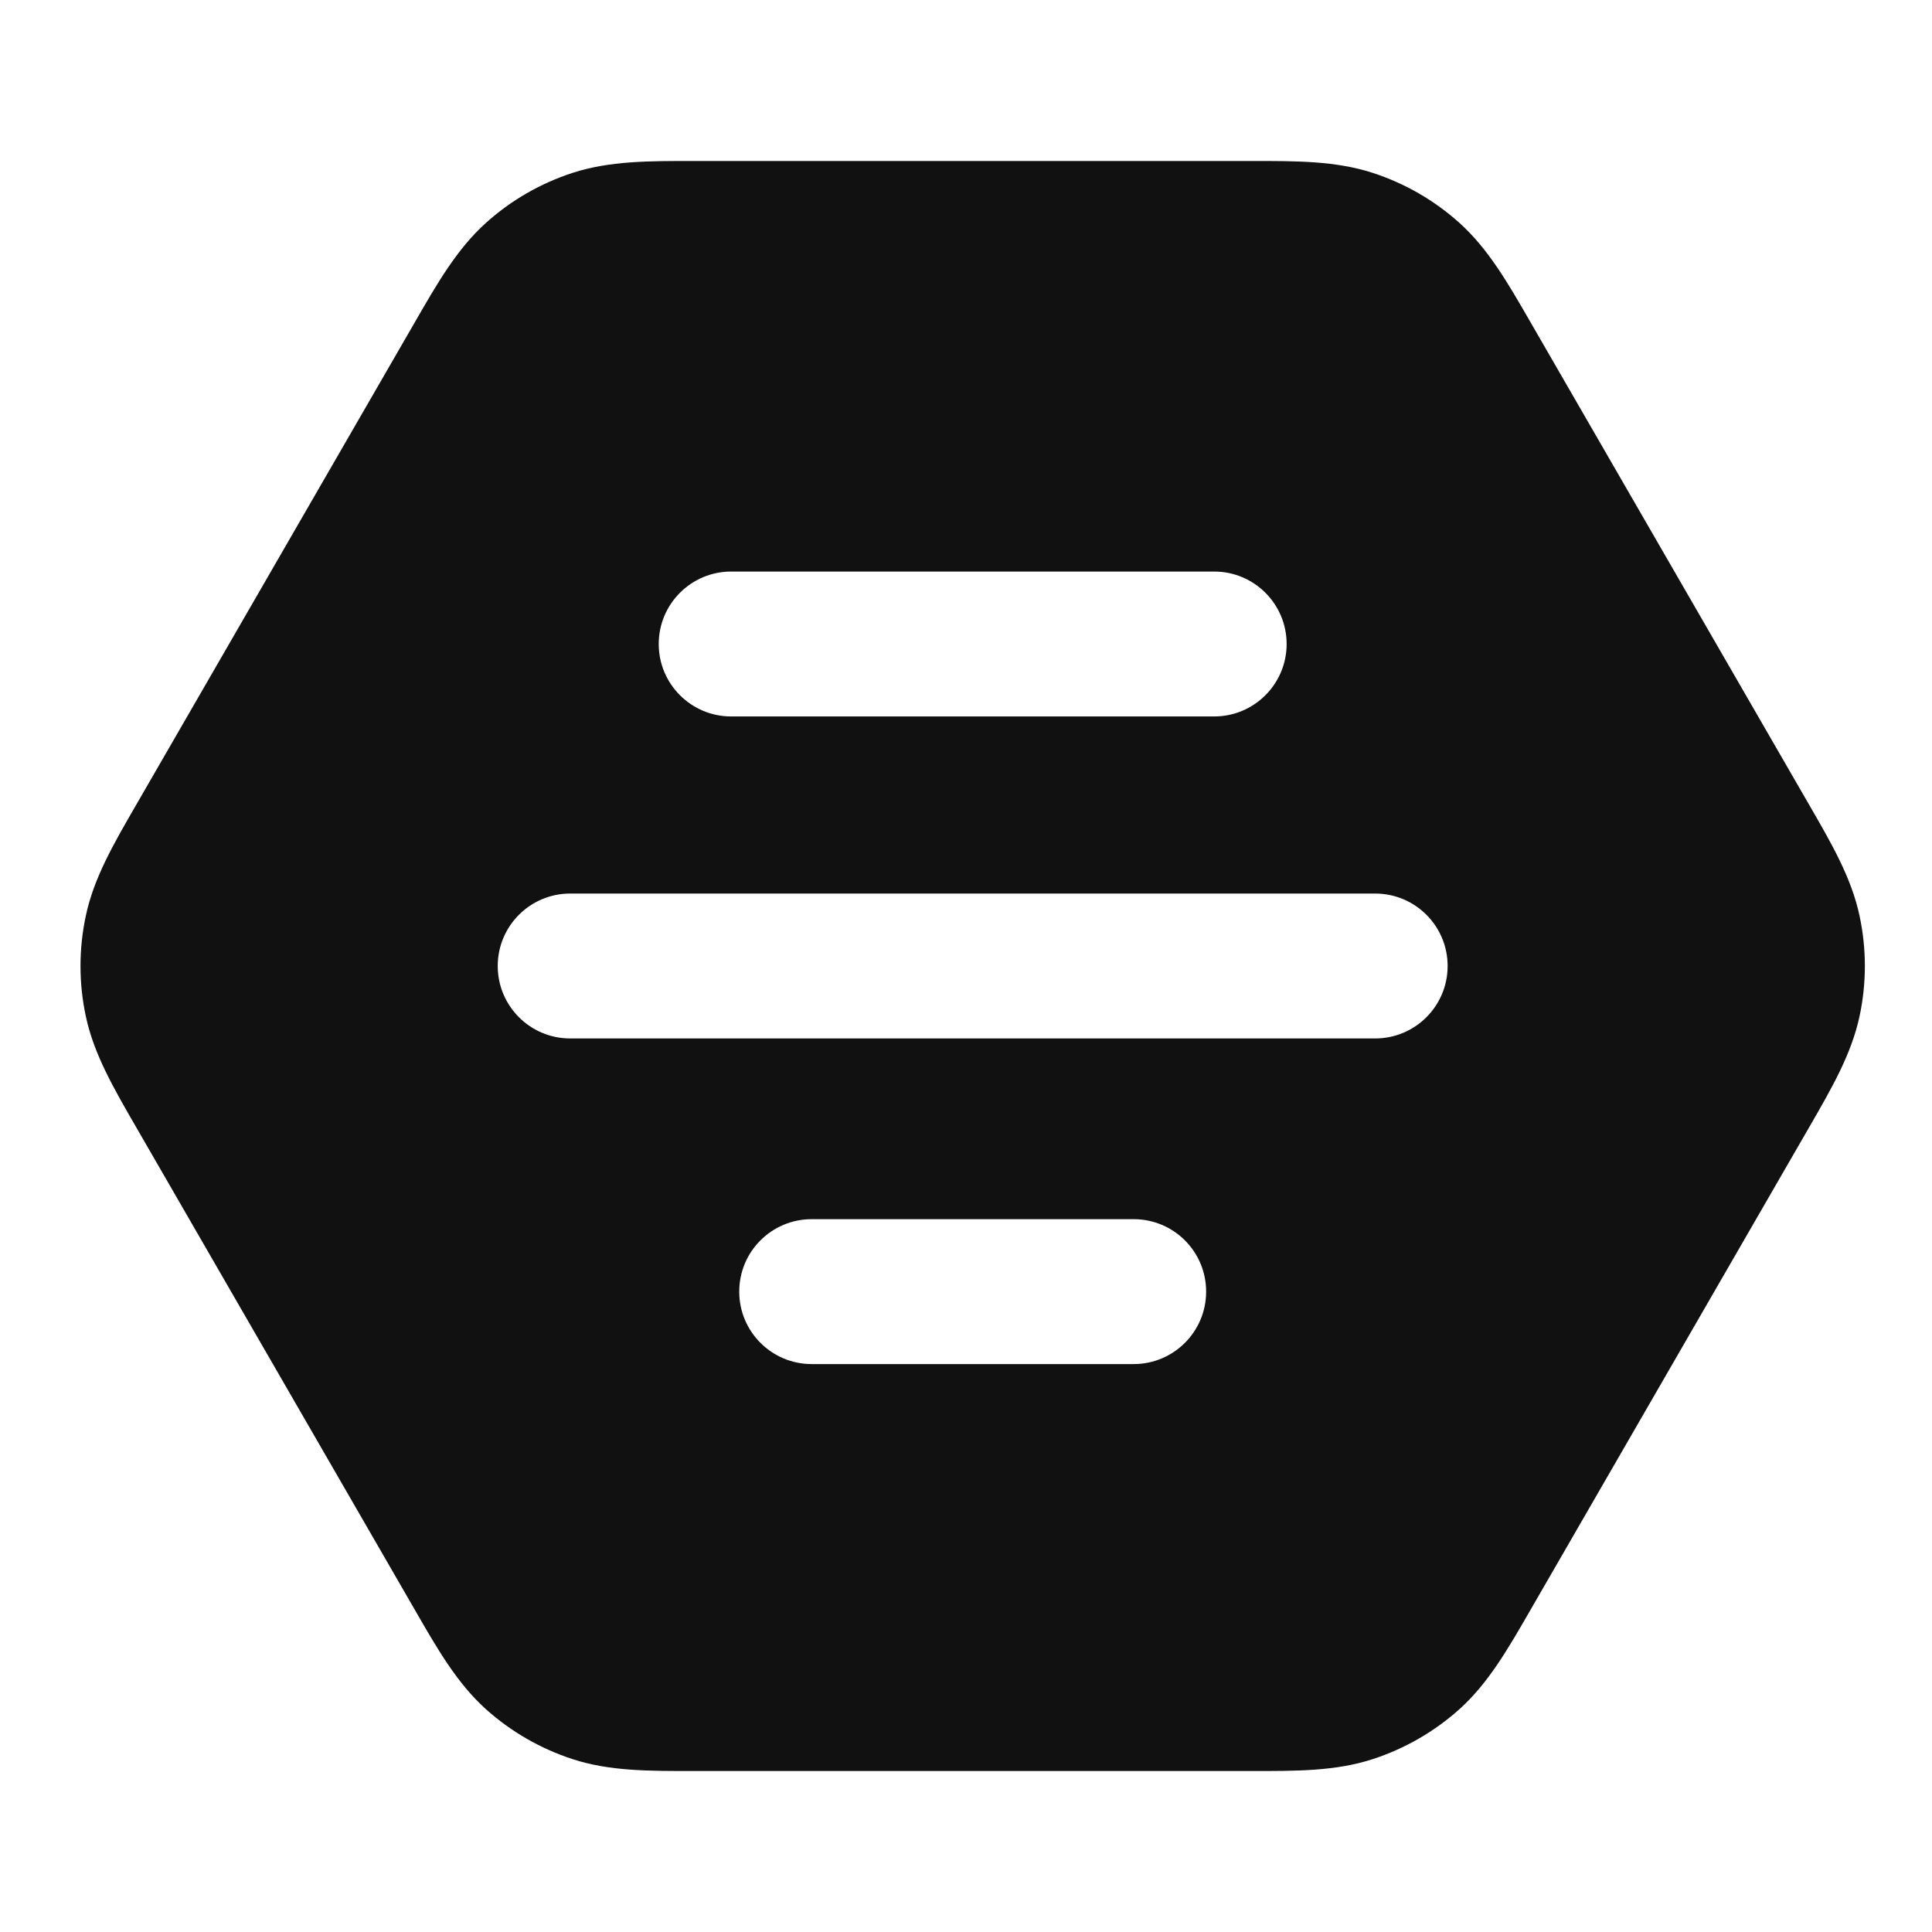 <svg width="24" height="24" viewBox="0 0 24 24" fill="none" xmlns="http://www.w3.org/2000/svg">
<path fill-rule="evenodd" clip-rule="evenodd" d="M8.618 2L15.548 2C16.105 1.999 16.595 1.999 17.051 2.147C17.451 2.277 17.819 2.489 18.132 2.771C18.488 3.092 18.733 3.517 19.011 4L22.476 10.001C22.755 10.483 23 10.907 23.1 11.377C23.188 11.788 23.188 12.213 23.1 12.624C23 13.093 22.755 13.517 22.476 14L19.011 20.001C18.733 20.484 18.488 20.909 18.132 21.23C17.819 21.511 17.451 21.723 17.051 21.853C16.595 22.002 16.105 22.001 15.548 22H8.618C8.061 22.001 7.571 22.002 7.114 21.853C6.715 21.723 6.346 21.511 6.034 21.23C5.678 20.909 5.433 20.484 5.155 20.001L1.69 14C1.411 13.517 1.165 13.093 1.066 12.624C0.978 12.213 0.978 11.788 1.066 11.377C1.165 10.907 1.411 10.483 1.69 10.001L5.155 4C5.433 3.517 5.678 3.092 6.034 2.771C6.346 2.489 6.715 2.277 7.114 2.147C7.571 1.999 8.061 1.999 8.618 2ZM9.083 7.1C8.586 7.1 8.183 7.503 8.183 8C8.183 8.497 8.586 8.9 9.083 8.9H15.083C15.58 8.9 15.983 8.497 15.983 8C15.983 7.503 15.58 7.1 15.083 7.1H9.083ZM7.083 11.1C6.586 11.1 6.183 11.503 6.183 12C6.183 12.497 6.586 12.9 7.083 12.9H17.083C17.58 12.9 17.983 12.497 17.983 12C17.983 11.503 17.58 11.1 17.083 11.1H7.083ZM10.083 15.145C9.586 15.145 9.183 15.547 9.183 16.045C9.183 16.542 9.586 16.945 10.083 16.945H14.083C14.58 16.945 14.983 16.542 14.983 16.045C14.983 15.547 14.58 15.145 14.083 15.145H10.083Z" fill="#111111"/>
</svg>
